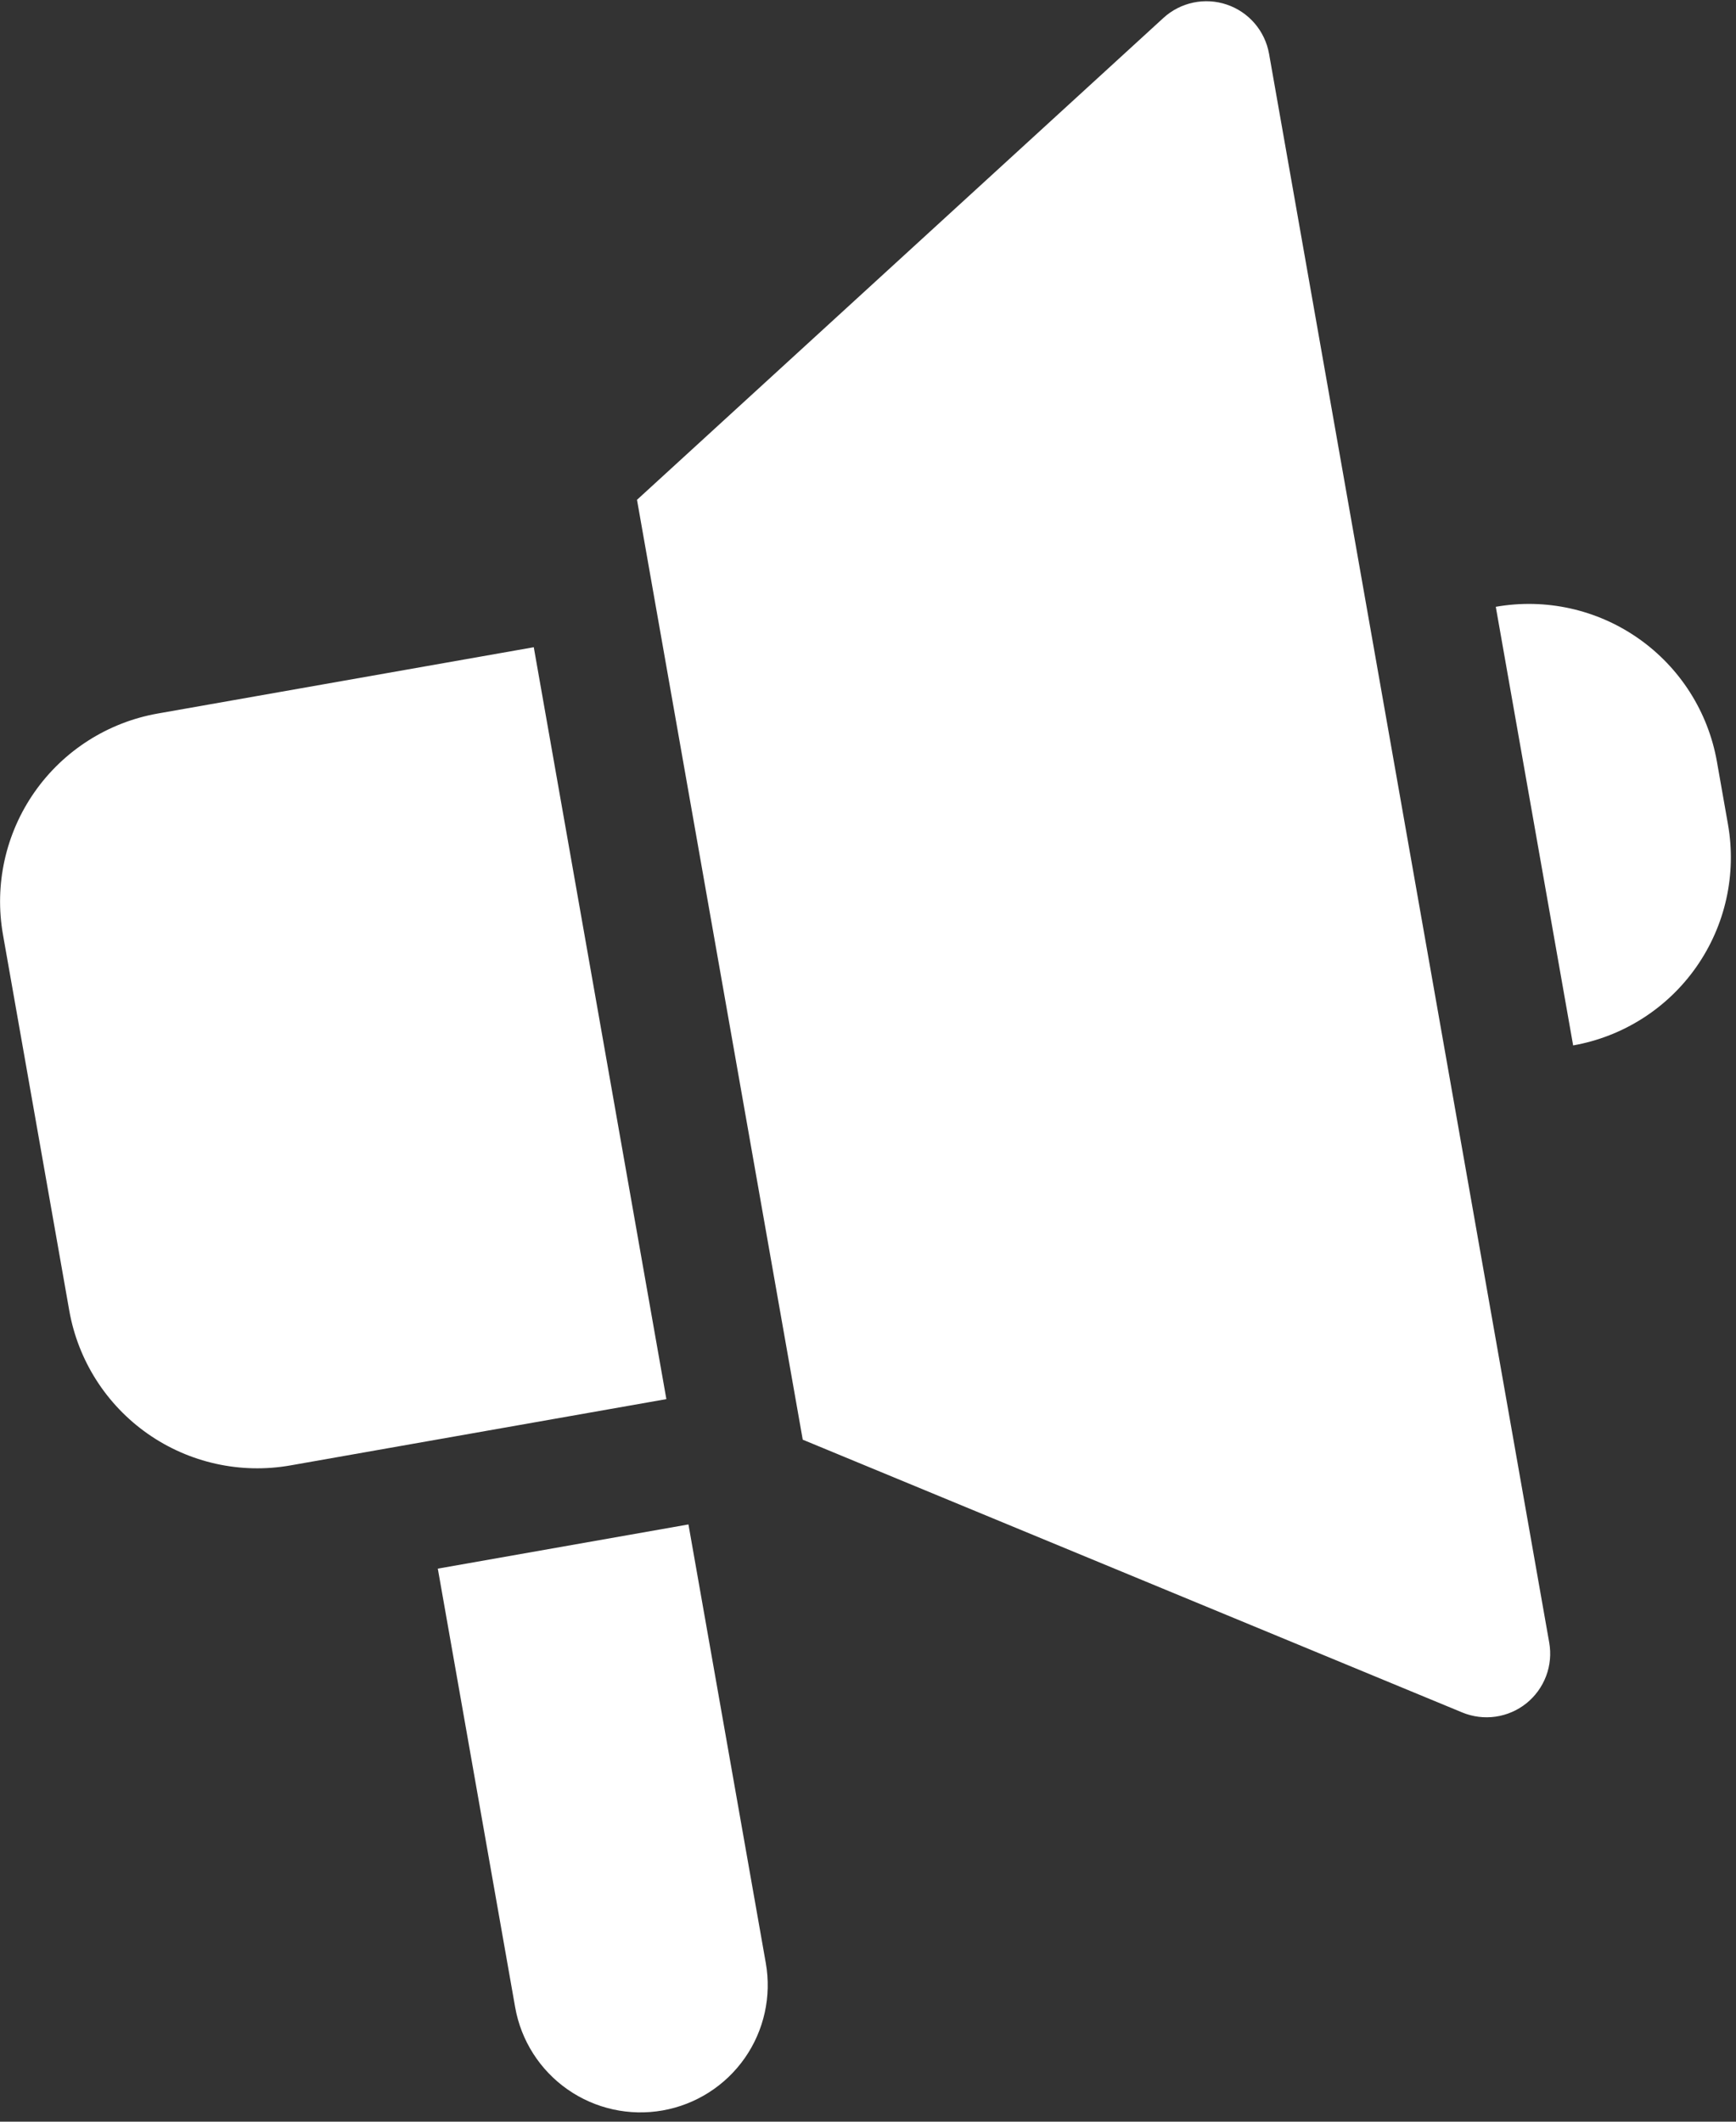 <svg width="108" height="132" viewBox="0 0 108 132" fill="none" xmlns="http://www.w3.org/2000/svg">
<rect x="0" y="0" width="108" height="132" fill="#333333" stroke="none"/>
<path d="M27.237 97.592L32.049 124.88C32.413 126.947 33.585 128.786 35.305 129.99C37.025 131.194 39.152 131.666 41.22 131.301C43.288 130.937 45.126 129.766 46.331 128.046C47.535 126.326 48.007 124.198 47.642 122.13L42.83 94.842L27.237 97.592ZM4.309 81.537L0.185 58.148C-0.362 55.046 0.346 51.854 2.152 49.274C3.959 46.694 6.716 44.938 9.818 44.391L33.207 40.267L41.456 87.046L18.066 91.17C14.964 91.717 11.773 91.009 9.193 89.203C6.613 87.396 4.856 84.639 4.309 81.537ZM107.5 51.283L106.813 47.385C106.266 44.283 104.509 41.526 101.929 39.72C99.35 37.913 96.158 37.206 93.056 37.752L97.868 65.04C100.969 64.493 103.727 62.737 105.533 60.157C107.34 57.577 108.047 54.385 107.5 51.283ZM49.94 89.569L39.629 31.095L72.379 1.115C72.902 0.636 73.545 0.306 74.239 0.161C74.933 0.015 75.654 0.058 76.326 0.287C76.998 0.515 77.596 0.92 78.058 1.458C78.519 1.997 78.828 2.65 78.951 3.349L96.38 102.193C96.503 102.892 96.437 103.611 96.187 104.275C95.937 104.939 95.514 105.524 94.961 105.969C94.407 106.413 93.745 106.7 93.043 106.801C92.34 106.901 91.624 106.811 90.968 106.54L49.94 89.569Z" fill="white"/>
</svg>
